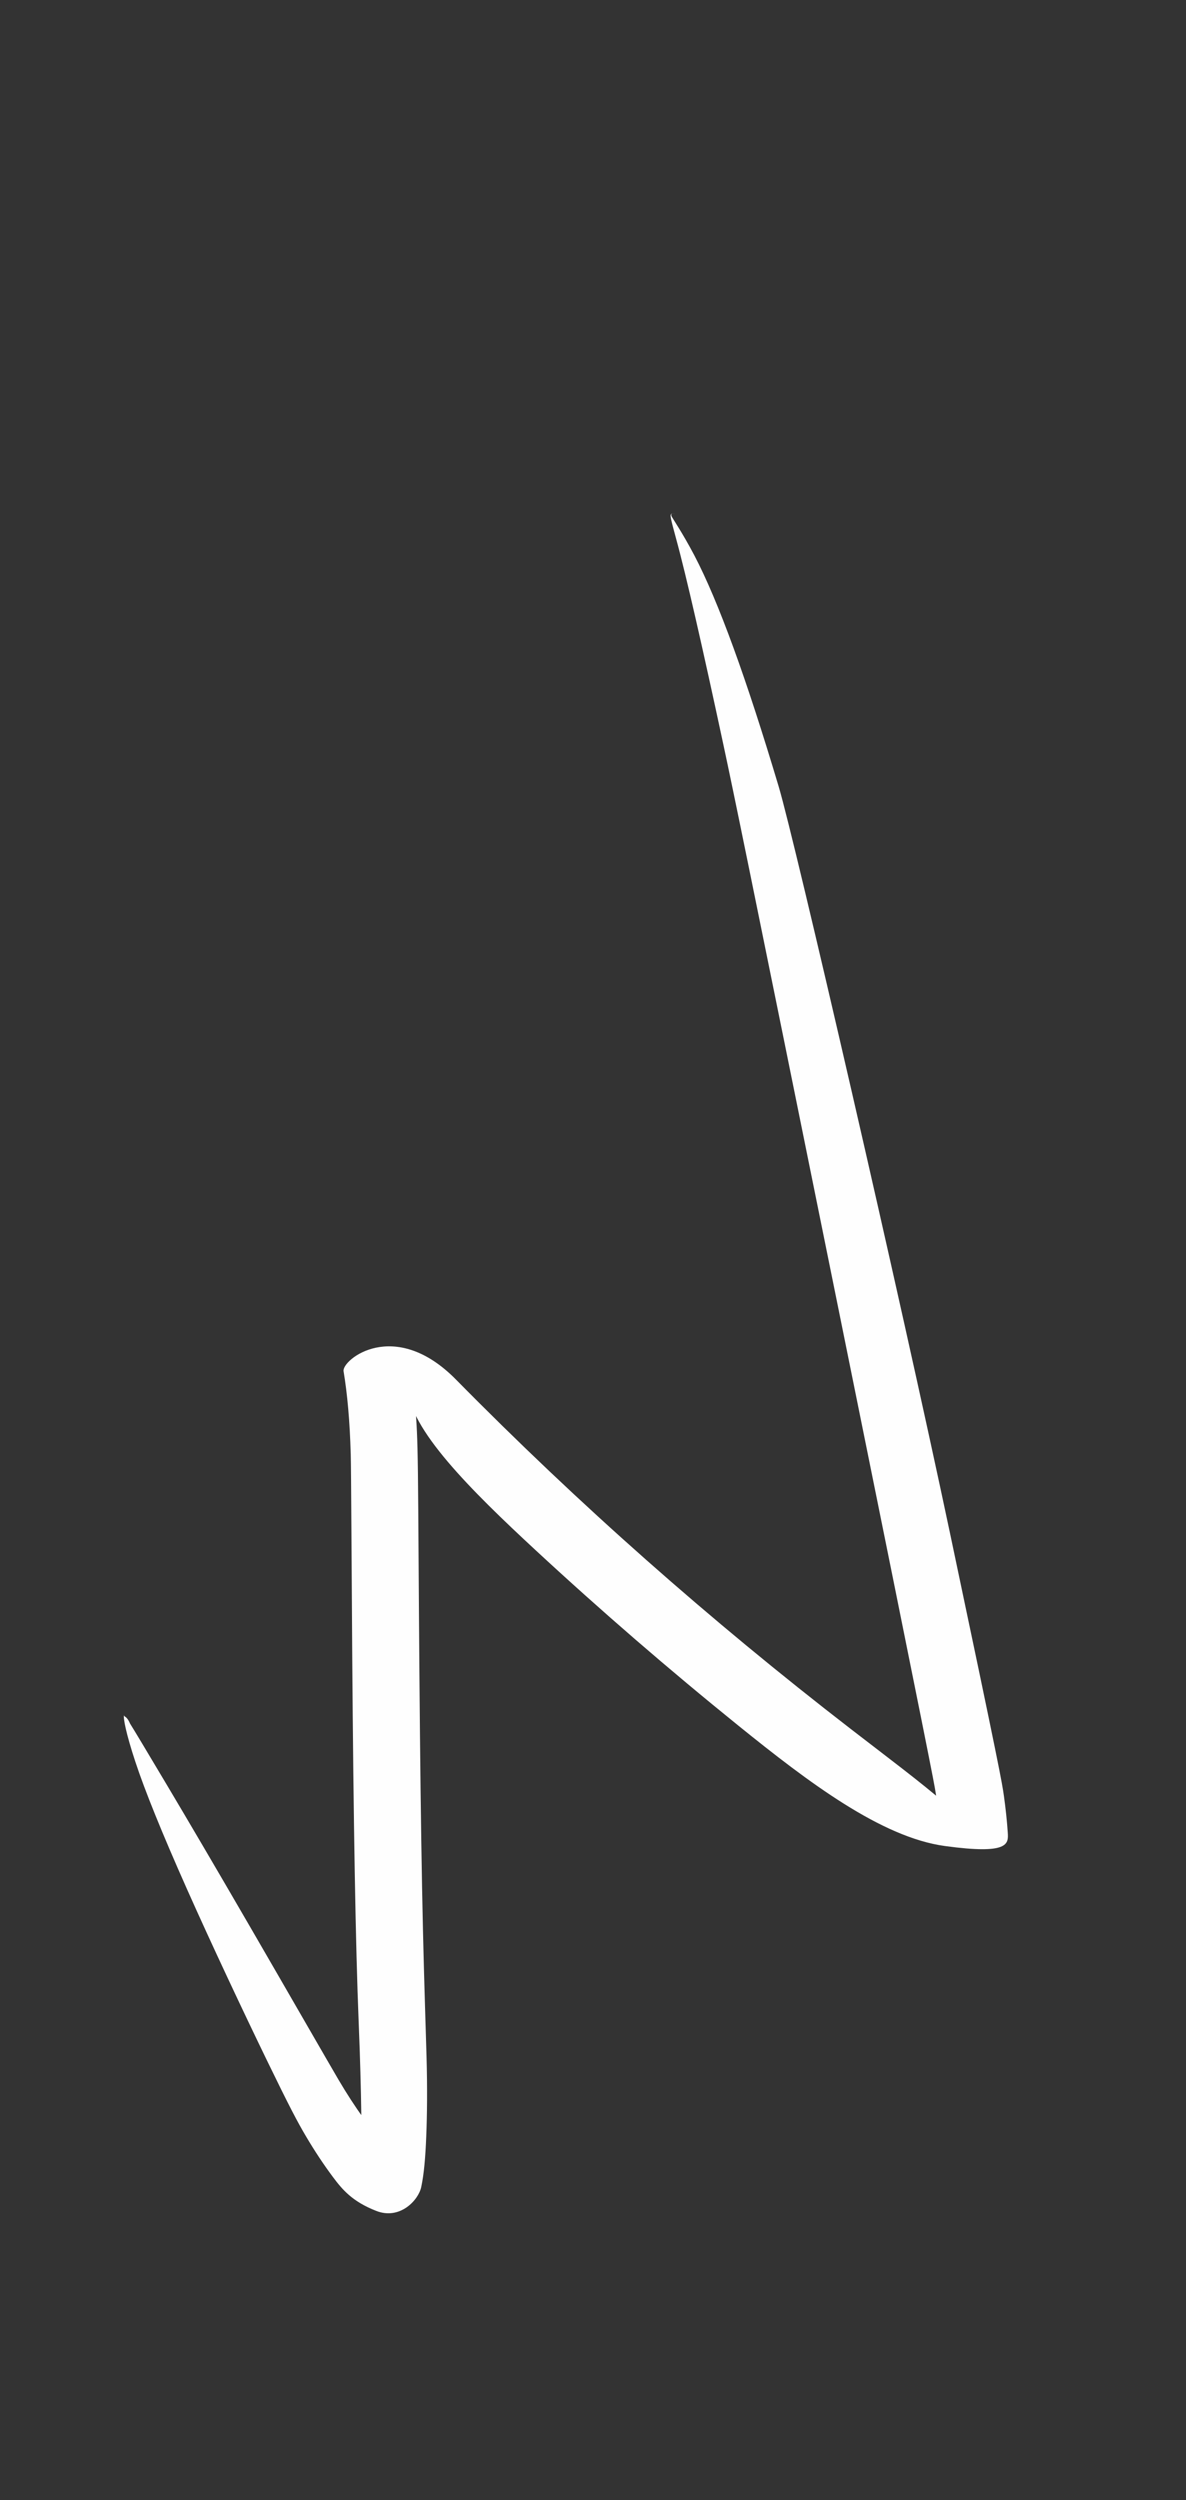 <?xml version="1.0" encoding="utf-8"?>
<svg xmlns="http://www.w3.org/2000/svg" xmlns:xlink="http://www.w3.org/1999/xlink" version= "1.1" width="1080px" height="2275px" viewBox="0 0 1080 2275">
<rect x="0" y="0" width="1080" height="2275" fill="#333333" stroke="none"/>
<g id="layer1">
<g style="fill:rgb(254,254,254); fill-opacity:1.0; stroke-linejoin: miter">
<path d="M112.926,1560.567C112.114,1563.27,114.588,1576.897,123.254,1603.15C131.919,1629.403,147.52,1667.94,170.12,1718.695C192.719,1769.451,222.425,1832.362,243.059,1874.849C263.693,1917.336,271.025,1931.133,278.756,1944.185C286.487,1957.237,294.617,1969.549,303.221,1981.065C311.824,1992.581,320.871,2003.317,342.551,2011.821C364.23,2020.326,381.1,2001.997,383.601,1990.088C386.103,1978.178,387.369,1963.529,388.156,1944.121C388.944,1924.713,389.233,1900.223,388.395,1870.701C387.557,1841.179,386.251,1803.769,385.142,1755.372C384.034,1706.974,383.128,1647.645,382.426,1577.415C381.724,1507.186,381.226,1426.068,380.884,1373.652C380.543,1321.235,379.971,1305.676,379.012,1291.067C378.054,1276.457,376.701,1262.783,374.938,1250.019C373.174,1237.256,370.982,1225.38,371.447,1262.513C371.913,1299.647,428.808,1356.076,488.022,1410.884C547.235,1465.692,608.764,1518.878,672.606,1570.442C736.449,1622.005,802.602,1671.946,860.584,1679.831C918.566,1687.715,918.379,1678.008,917.696,1667.64C917.012,1657.272,915.848,1646.206,914.214,1634.408C912.581,1622.611,910.483,1610.063,865.069,1395.015C819.655,1179.968,723.833,765.01,709.087,715.735C694.341,666.46,680.672,624.43,667.888,589.385C655.104,554.339,643.249,526.296,632.28,505.376C621.311,484.455,611.725,470.717,611.446,469.575C611.166,468.432,611.297,467.652,611.913,467.328C612.53,467.003,613.57,467.214,614.539,467.624C615.509,468.034,615.509,468.034,614.862,467.761C614.862,467.761,613.57,467.214,612.656,467.171C611.741,467.129,611.112,467.532,610.781,468.545C610.449,469.559,610.482,471.284,615.444,489.334C620.406,507.384,626.385,532.051,633.585,563.477C640.786,594.903,649.215,633.144,658.867,678.233C668.519,723.321,679.135,774.674,763.683,1191.871C848.23,1609.068,850.35,1620.635,852.121,1631.834C853.891,1643.034,855.205,1653.296,856.07,1662.595C856.936,1671.893,857.363,1680.197,880.483,1674.942C903.603,1669.686,838.862,1622.824,774.53,1573.154C710.198,1523.484,648.172,1472.243,588.447,1419.43C528.723,1366.617,471.299,1312.232,415.198,1255.325C359.097,1198.418,311.137,1237.477,312.866,1247.773C314.595,1258.069,316.02,1269.534,317.119,1282.14C318.217,1294.746,318.979,1308.477,319.394,1323.234C319.809,1337.99,320.171,1426.377,320.738,1504.017C321.305,1581.657,322.078,1648.457,323.057,1704.439C324.036,1760.42,325.223,1805.613,326.61,1839.756C327.997,1873.899,328.673,1900.868,328.993,1922.693C329.312,1944.518,329.145,1960.693,328.519,1970.543C327.892,1980.394,327.932,1981.261,348.677,1976.878C369.421,1972.495,362.273,1965.348,354.265,1956.397C346.258,1947.445,338.433,1937.656,330.736,1927.062C323.038,1916.468,315.627,1904.963,308.261,1892.488C300.896,1880.013,261.605,1811.713,229.141,1755.758C196.677,1699.803,170.982,1656.166,152.254,1624.728C133.526,1593.291,121.923,1573.944,118.435,1568.425C115.077,1560.693,112.797,1562.781,112.926,1560.567 Z"/>
</g>
</g>
</svg>